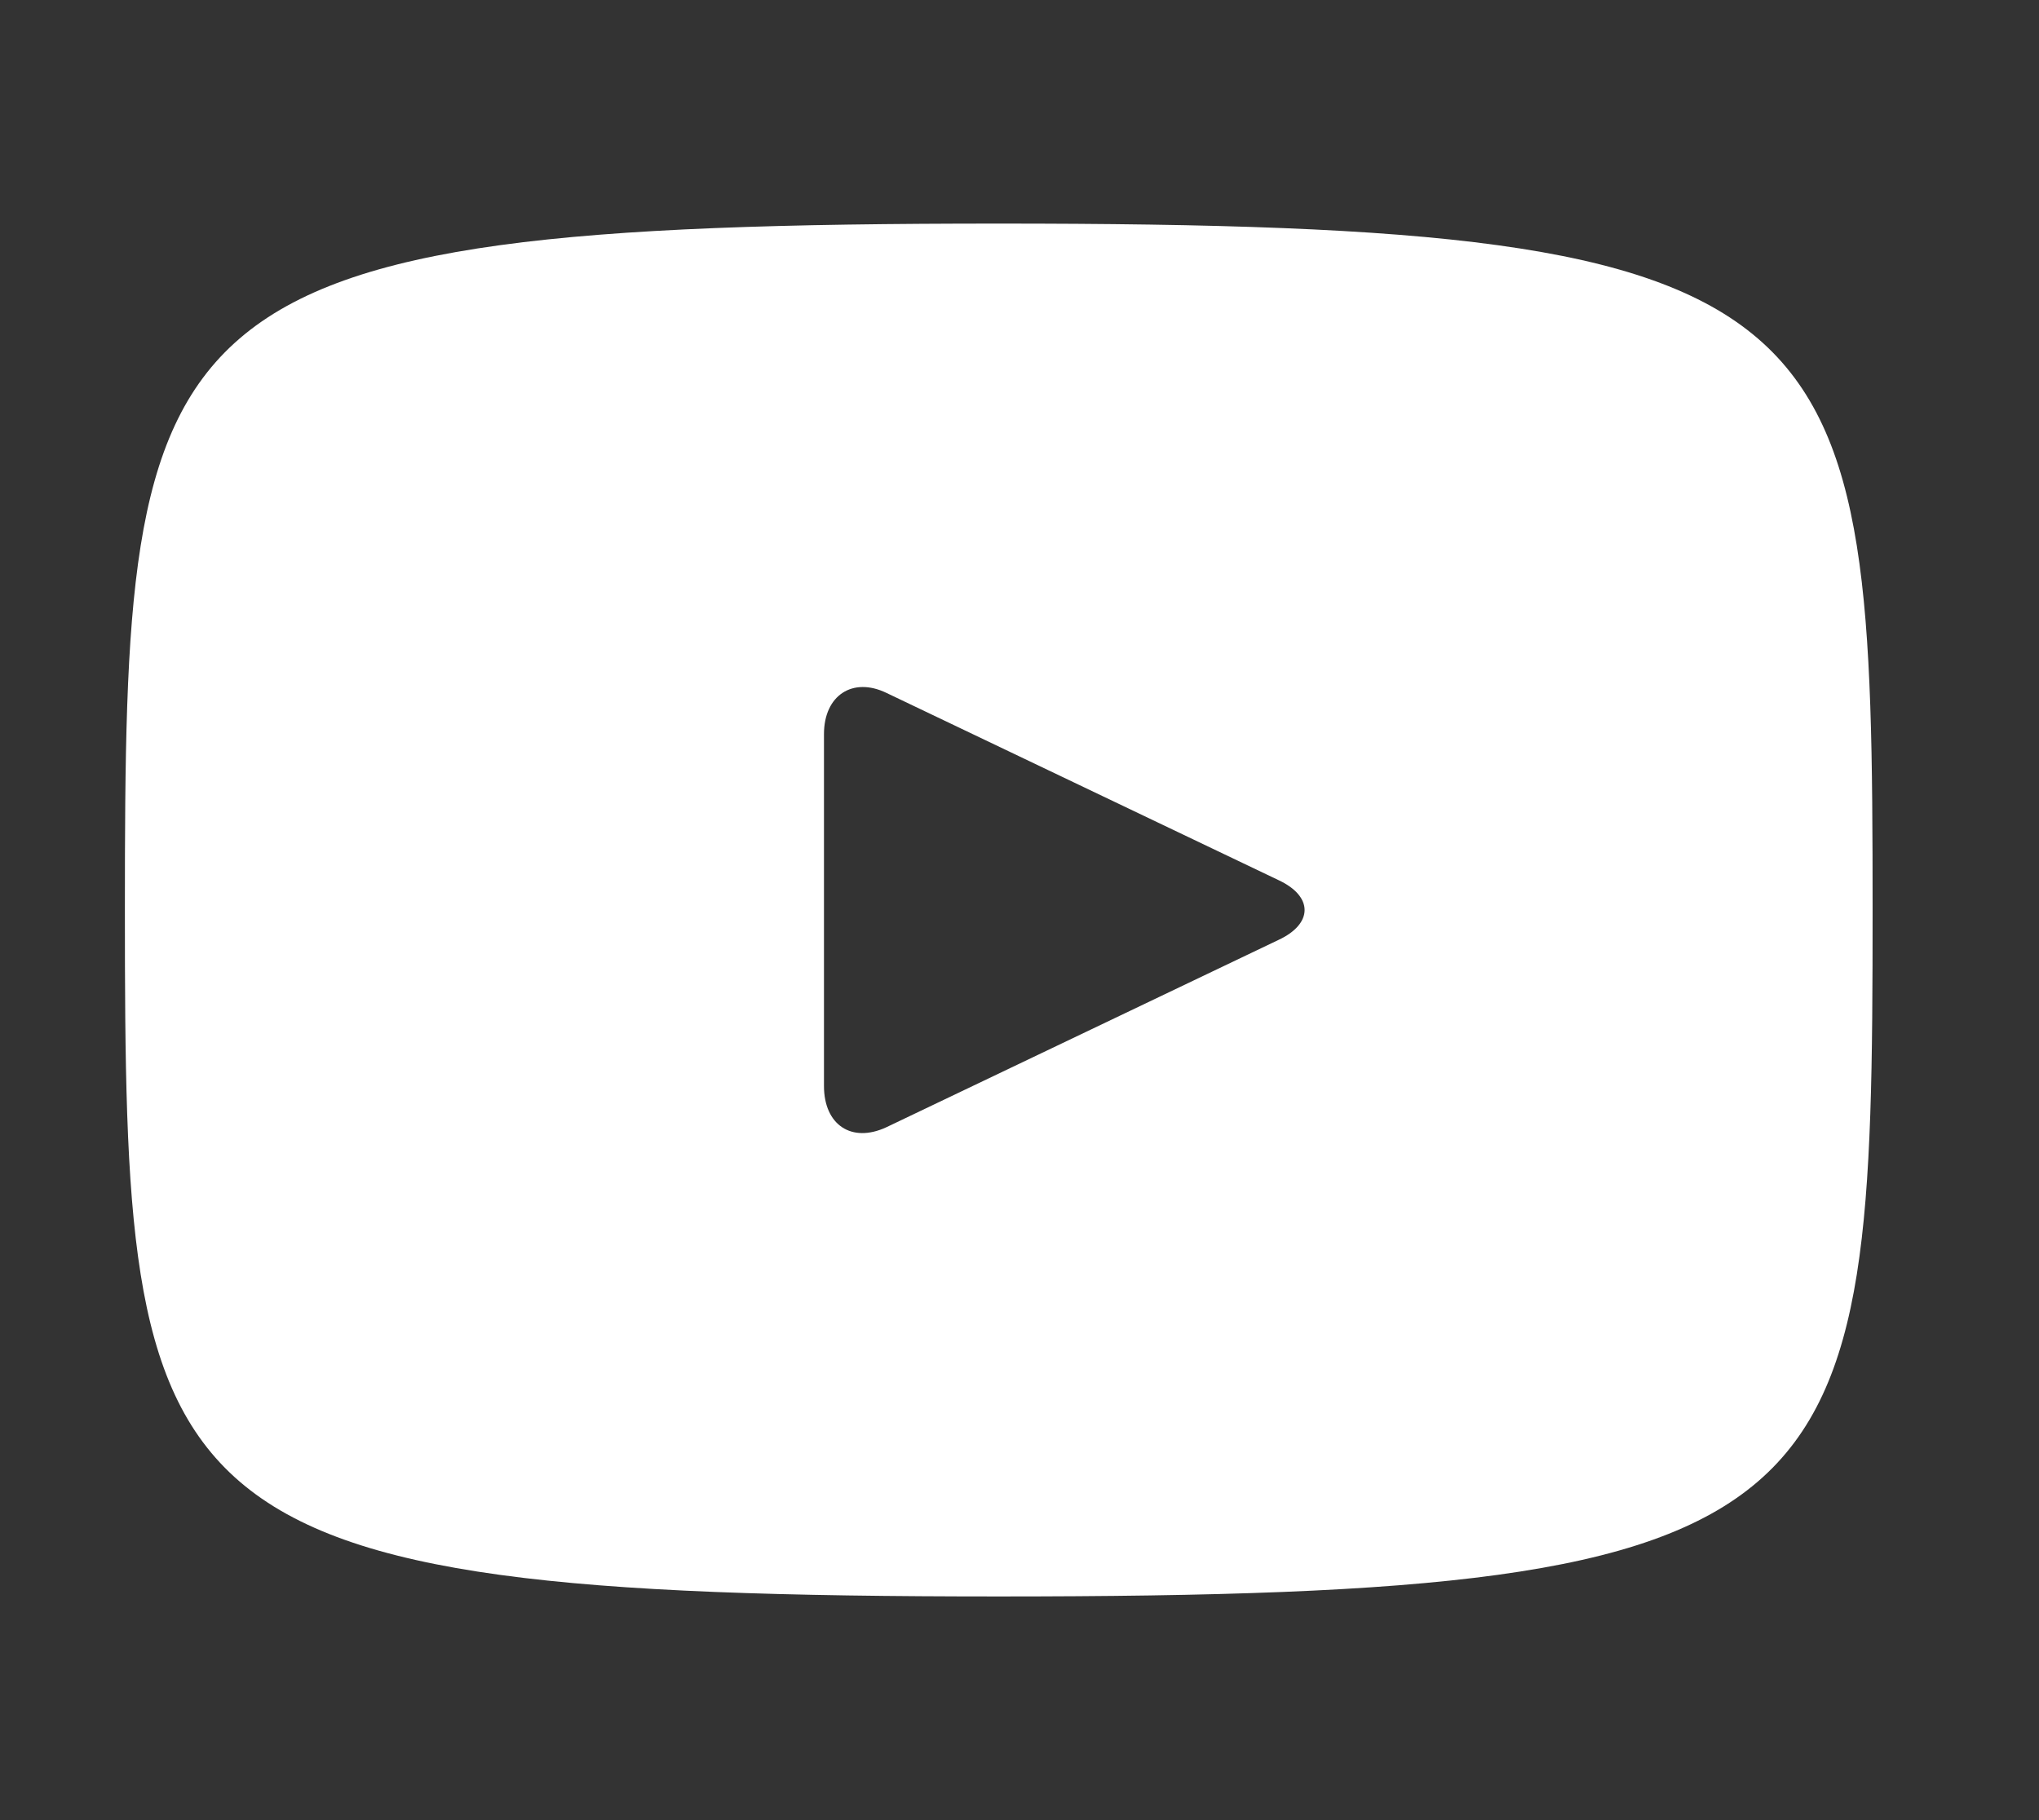 <svg xmlns="http://www.w3.org/2000/svg" width="28" height="25" viewBox="0 0 28 25" fill="none">
  <rect x="0" y="0" width="28" height="25" fill="#333333" stroke="none"/>
  <path d="M13.715 3.071C1.921 3.071 1.715 4.134 1.715 12.5C1.715 20.866 1.921 21.928 13.715 21.928C25.509 21.928 25.715 20.866 25.715 12.5C25.715 4.134 25.509 3.071 13.715 3.071ZM17.555 12.911L12.172 15.483C11.692 15.706 11.315 15.448 11.315 14.917V10.083C11.315 9.551 11.709 9.294 12.172 9.517L17.555 12.088C18.035 12.311 18.035 12.688 17.555 12.911Z" fill="white"/>
</svg>